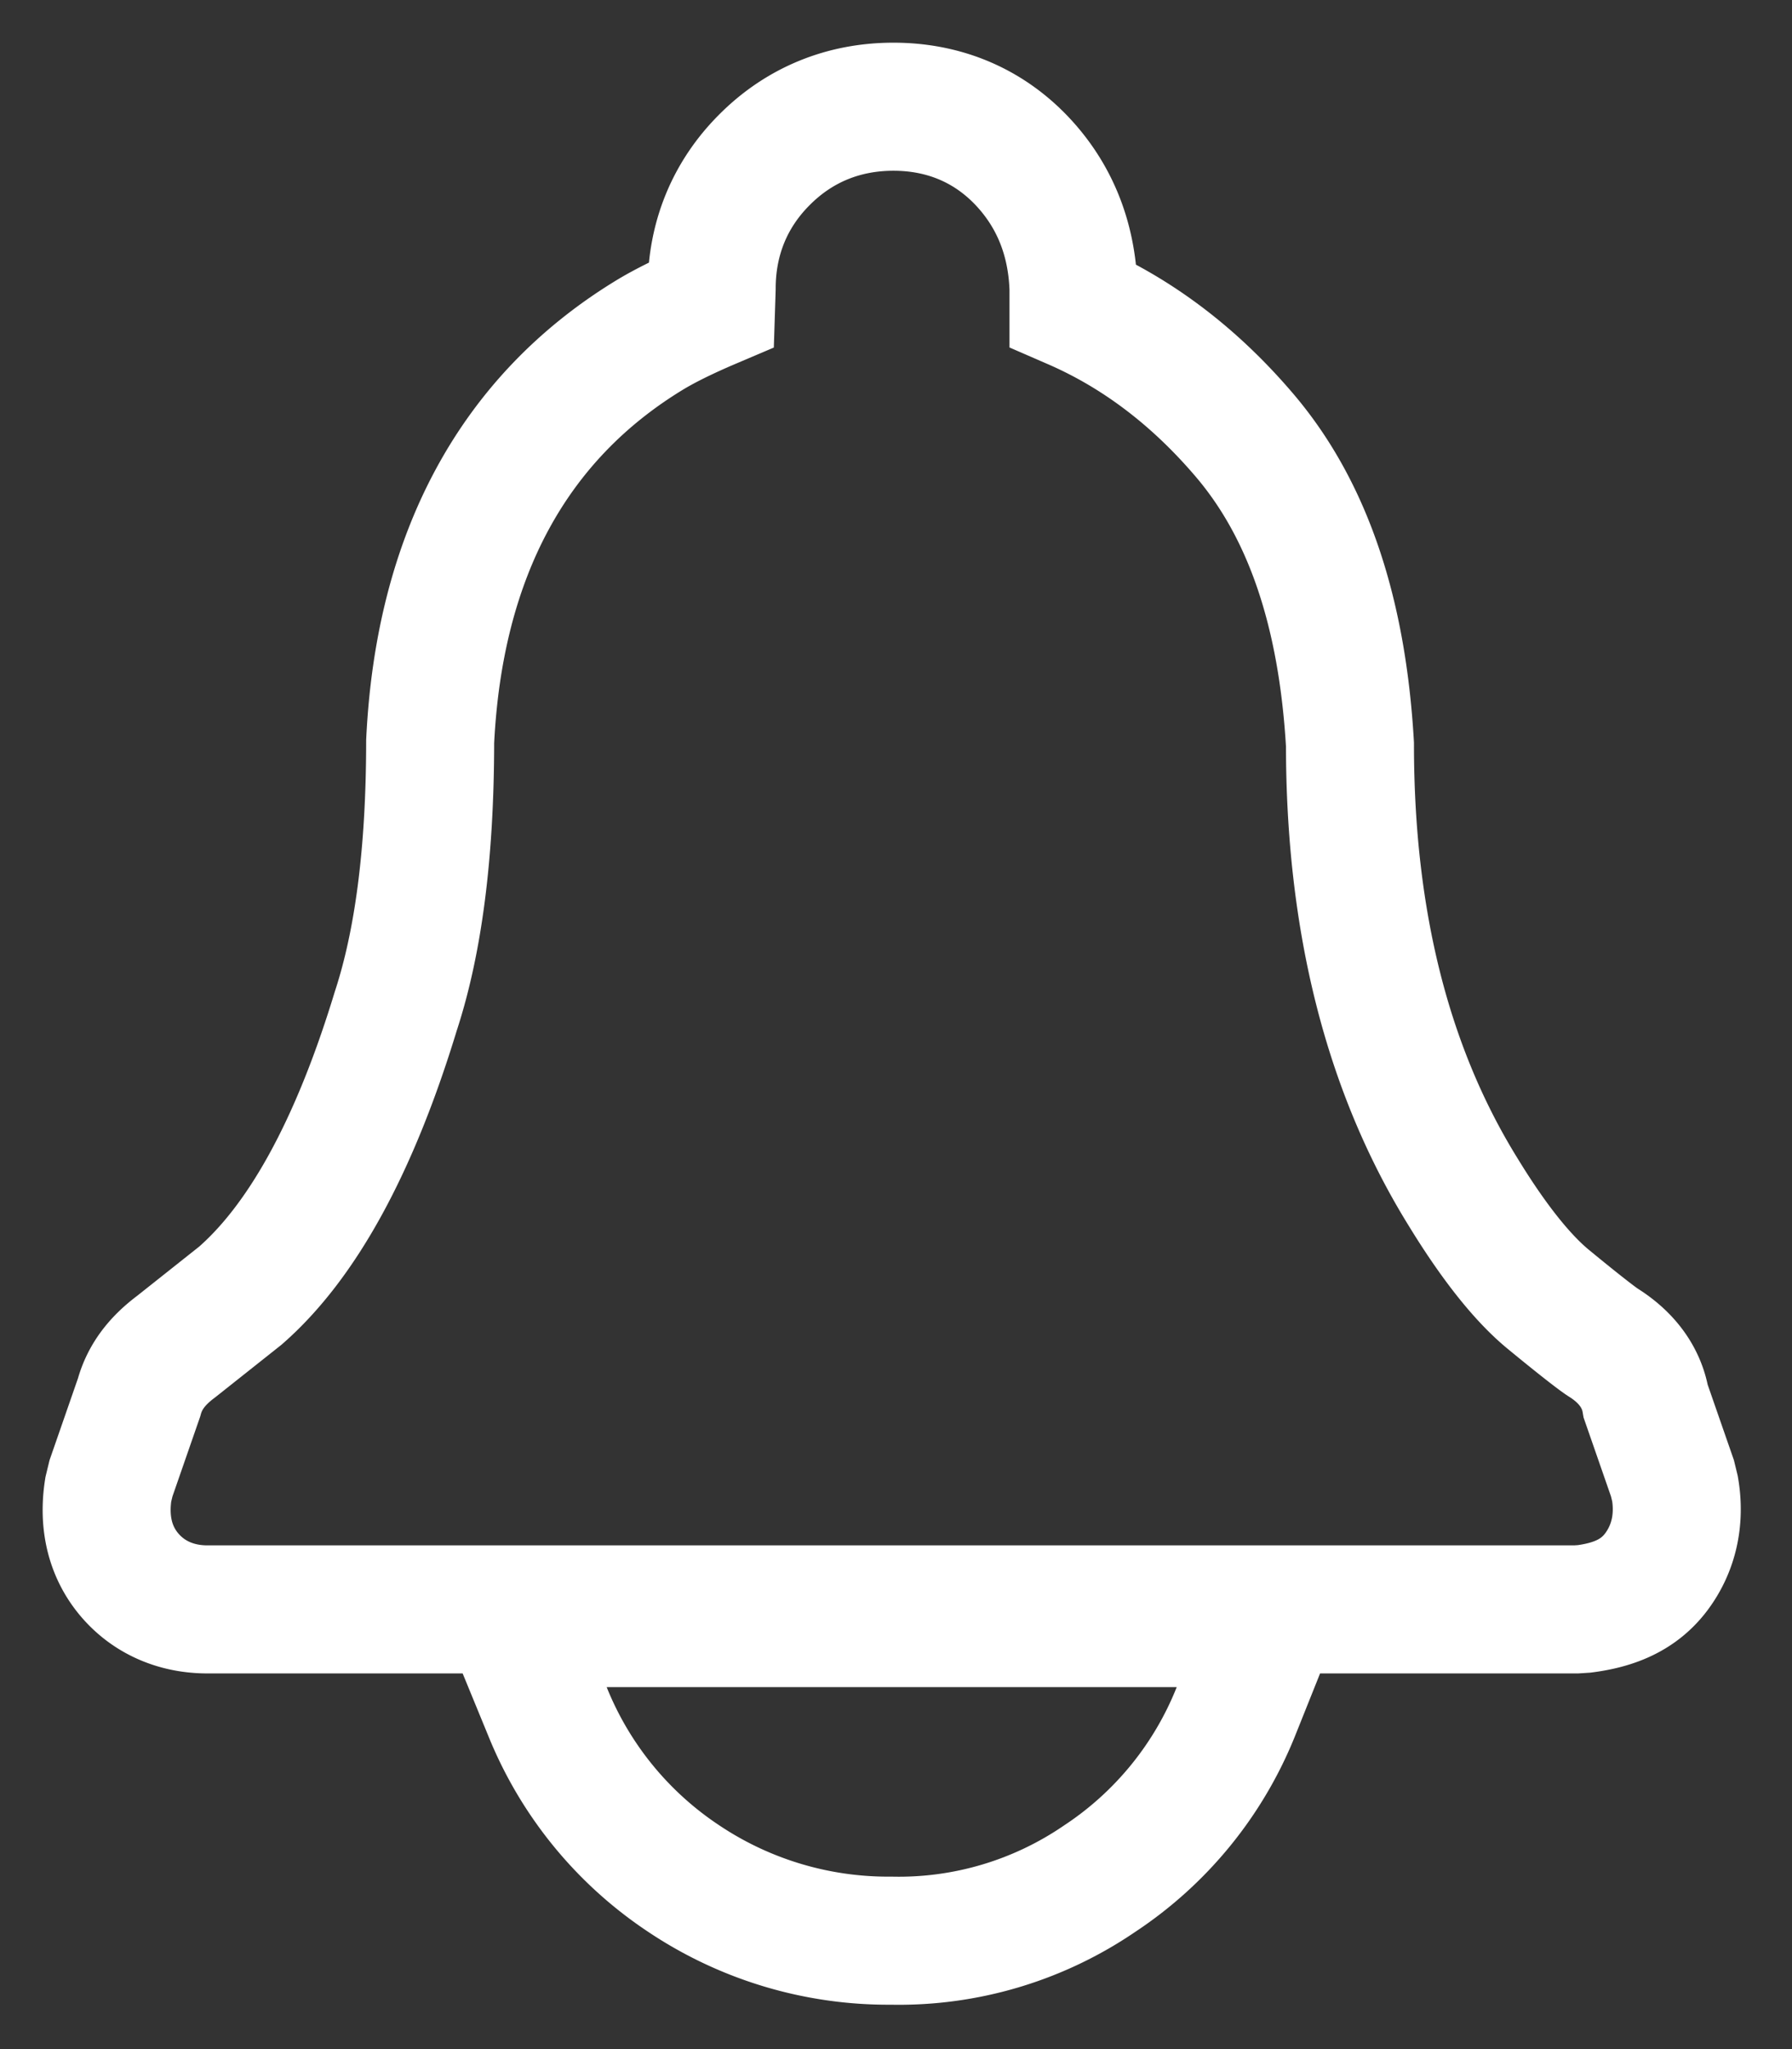 <svg width="21" height="24" xmlns="http://www.w3.org/2000/svg"><rect width="100%" height="100%" fill="#333333" stroke="none"/><path d="M10.443 22.73a4.309 4.309 0 0 1-2.429-.726 4.255 4.255 0 0 1-1.598-1.958L5.99 19.01h8.908l-.412 1.029a4.224 4.224 0 0 1-1.597 1.963 4.172 4.172 0 0 1-2.446.728zM1.63 16.367c.069-.254.227-.44.433-.594l.754-.598c.719-.628 1.333-1.73 1.82-3.329.266-.81.403-1.853.404-3.162.105-2.17.968-3.789 2.583-4.767.18-.108.416-.224.71-.349l.006-.188c0-.584.211-1.102.62-1.51.408-.409.926-.62 1.51-.62.59 0 1.107.216 1.504.633.381.402.586.904.606 1.497v.198c.75.326 1.418.833 2 1.515.744.87 1.15 2.072 1.24 3.627 0 2.08.445 3.823 1.33 5.248.36.588.696 1.006.996 1.252.345.284.573.461.641.504.259.162.448.391.499.69l.313.9.03.123c.06.352-.009.692-.219.973-.203.27-.49.388-.845.434l-.095.006H2.43c-.356 0-.68-.133-.91-.402-.238-.279-.309-.63-.251-1.002l.032-.132.329-.947z" stroke="#FFF" stroke-width="1.5" fill="none" fill-rule="evenodd"/></svg>